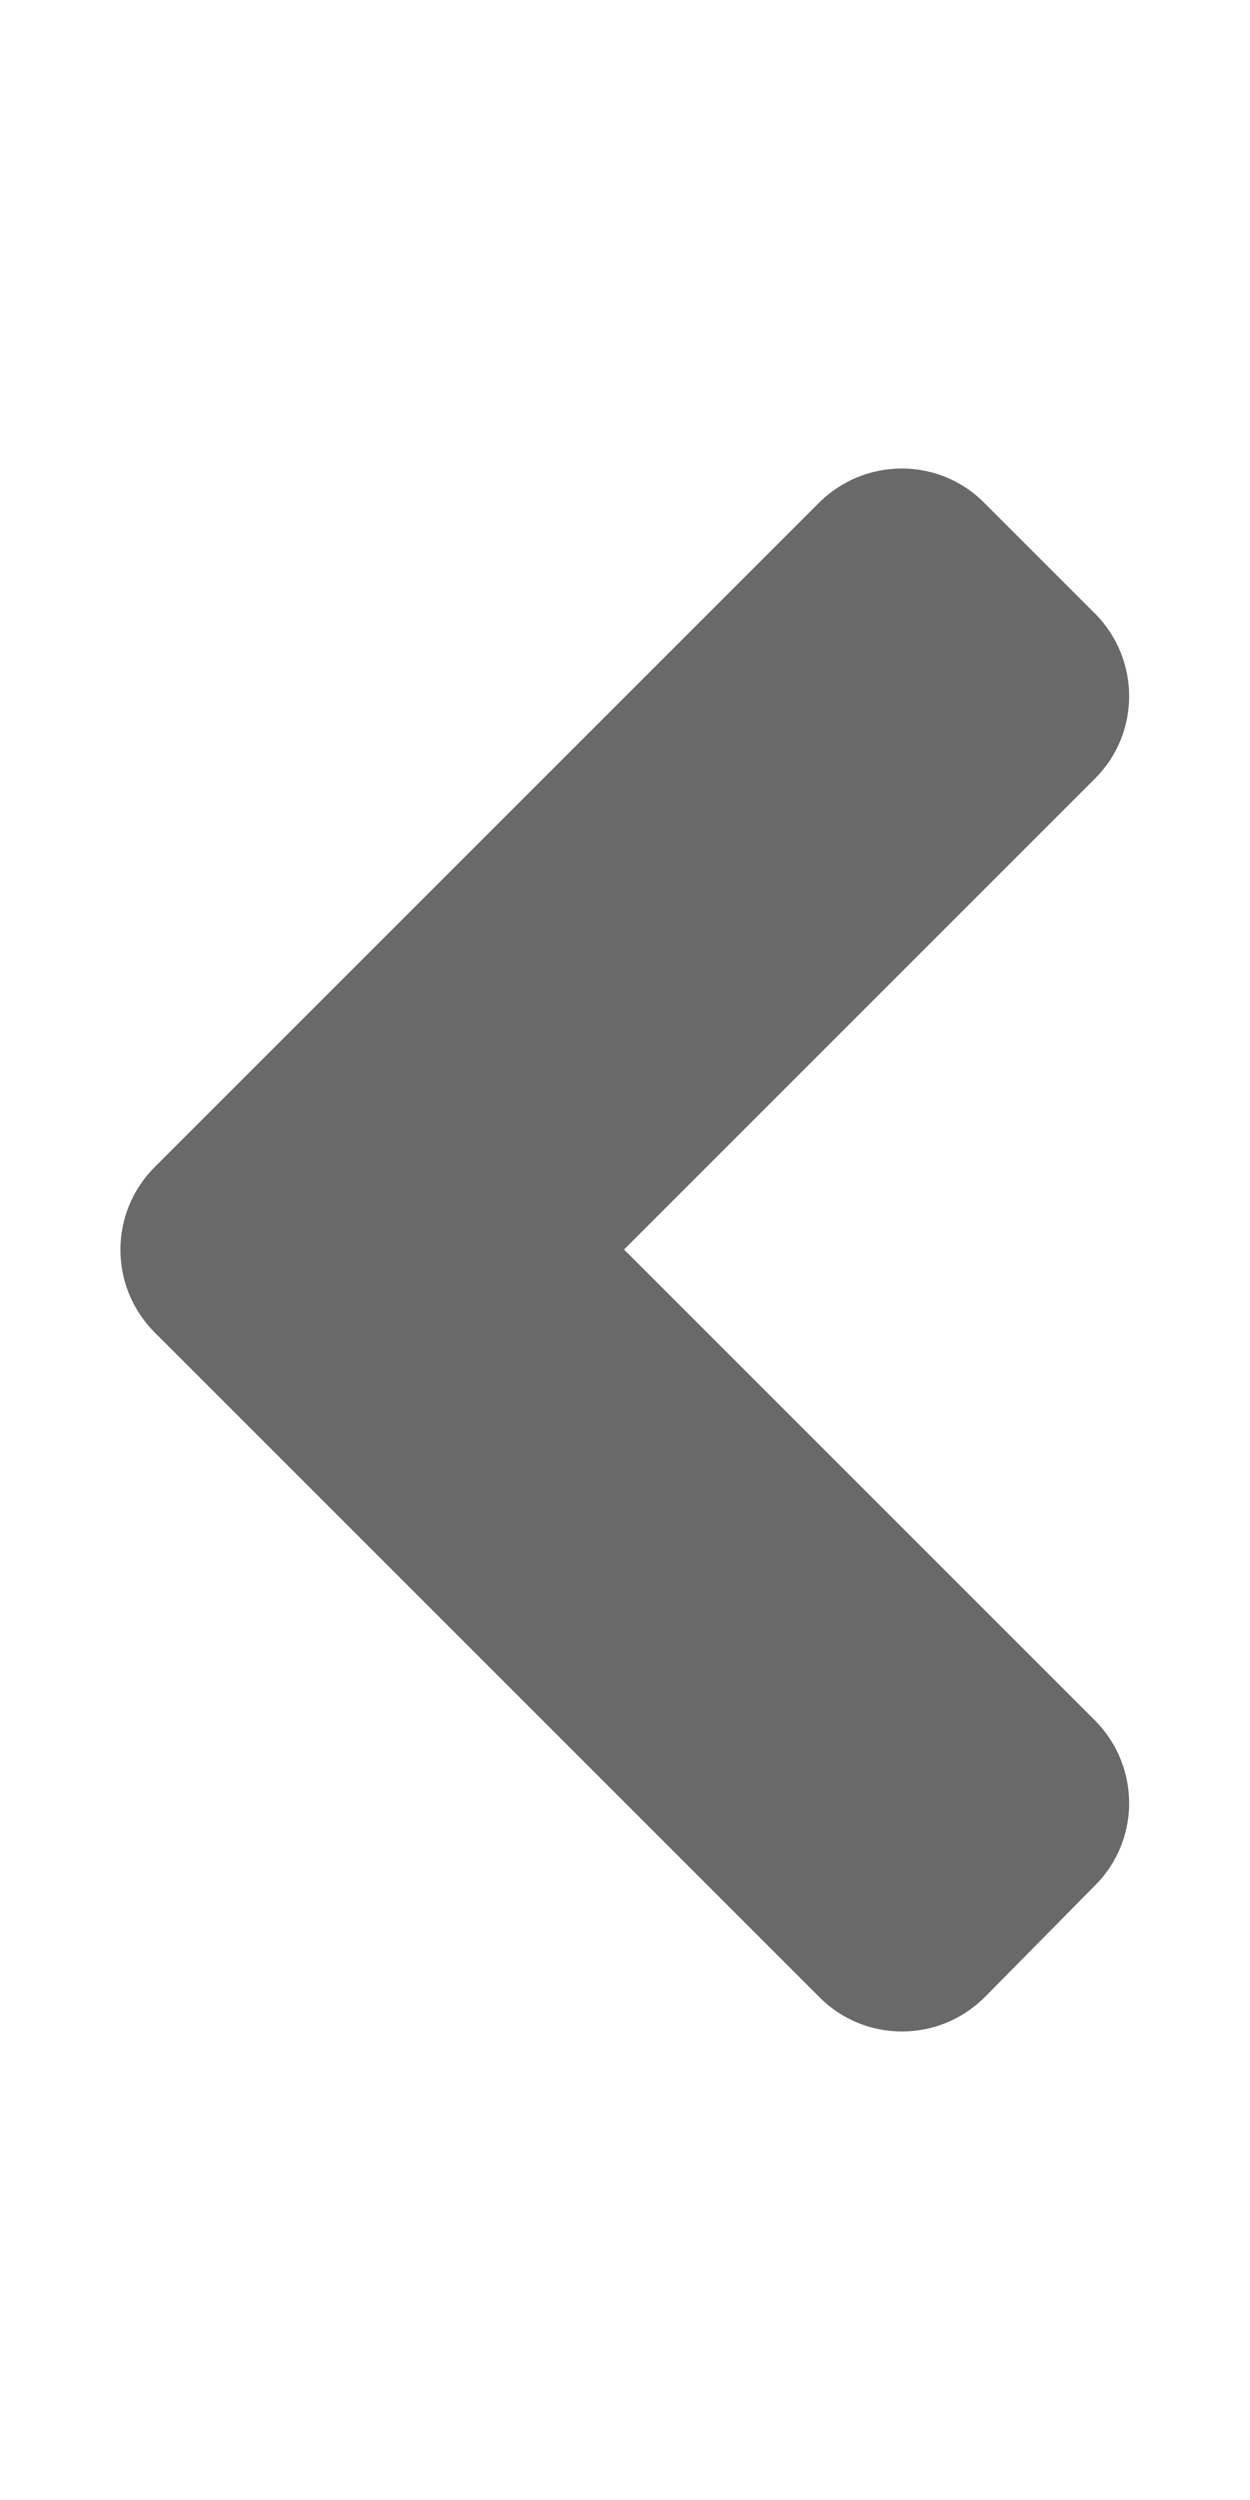 <svg width="256" height="512" viewBox="0 0 256 512" fill="none" xmlns="http://www.w3.org/2000/svg">
<path d="M31.7 239L167.7 103C177.1 93.6 192.3 93.6 201.6 103L224.2 125.6C233.6 135 233.6 150.2 224.2 159.5L127.8 255.9L224.2 352.3C233.6 361.7 233.6 376.9 224.2 386.2L201.7 409C192.3 418.4 177.1 418.4 167.8 409L31.8 273C22.3 263.6 22.3 248.4 31.7 239Z" fill="#696969"/>
</svg>
